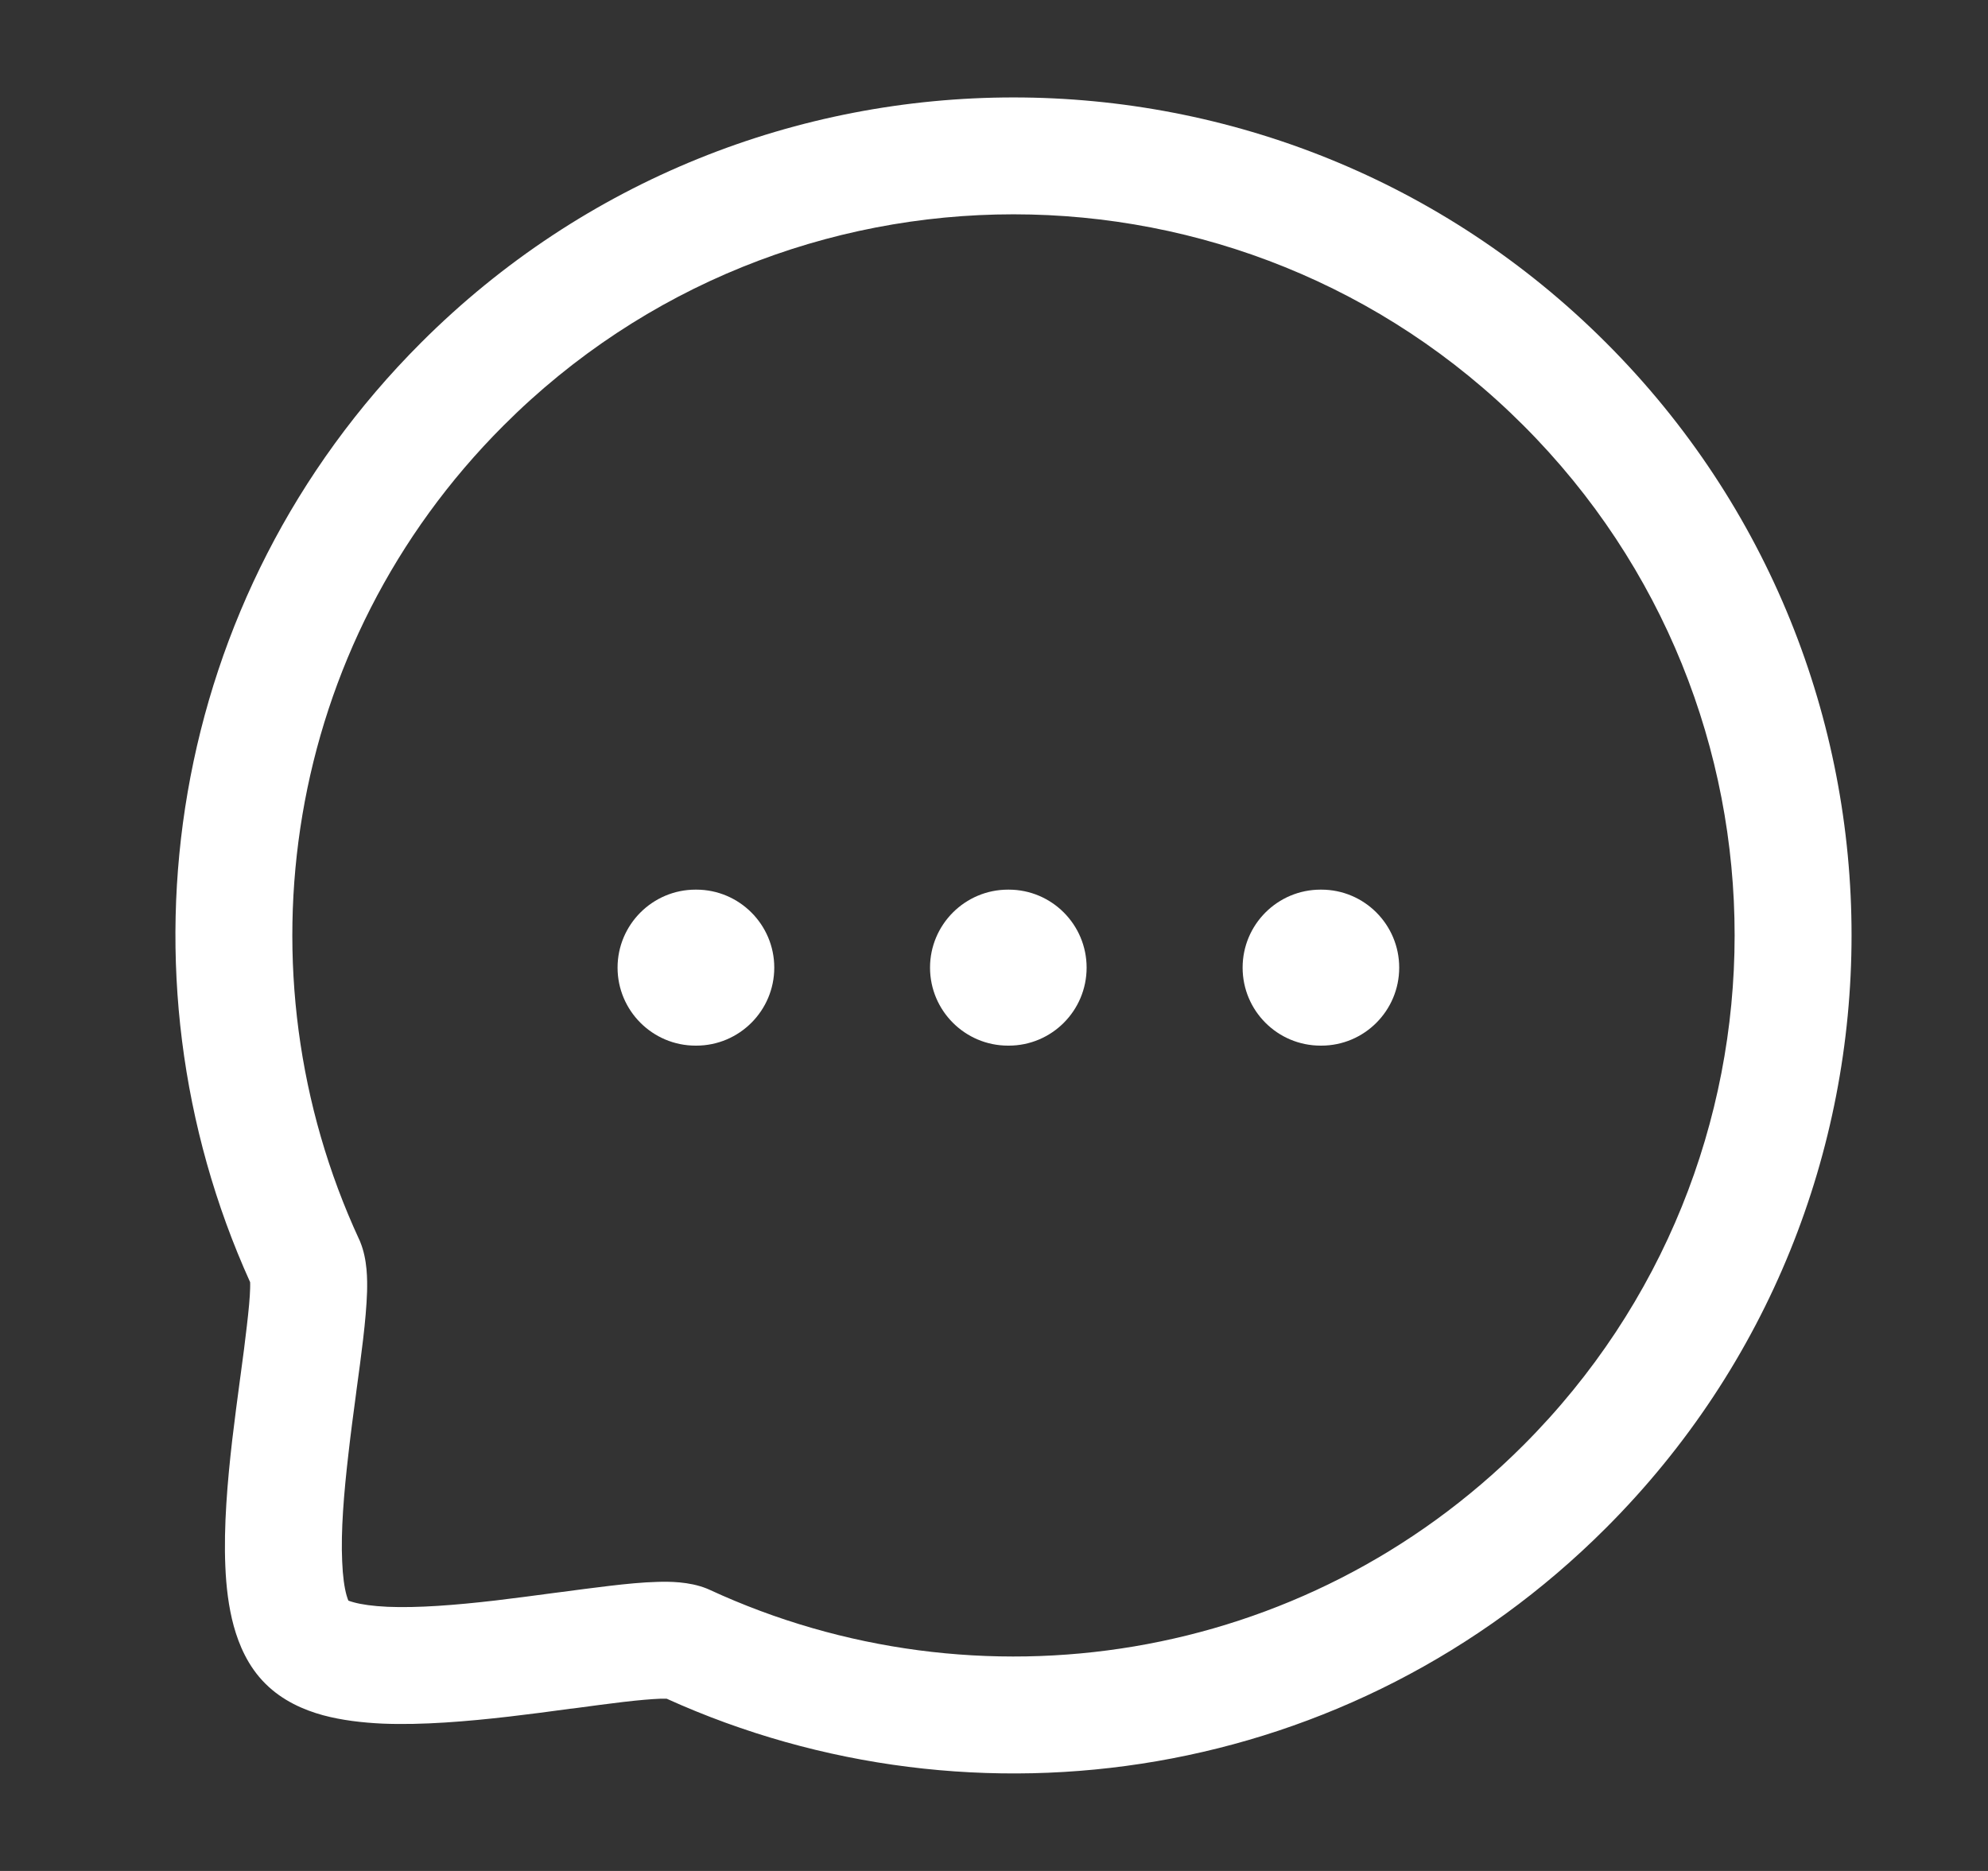<svg width="17" height="16" viewBox="0 0 17 16" fill="none" xmlns="http://www.w3.org/2000/svg">
<rect x="0" y="0" width="17" height="16" fill="#333333" stroke="none"/>
<path fill-rule="evenodd" clip-rule="evenodd" d="M10.626 8.275C10.626 7.907 10.924 7.608 11.293 7.608H11.299C11.667 7.608 11.965 7.907 11.965 8.275C11.965 8.643 11.667 8.942 11.299 8.942H11.293C10.924 8.942 10.626 8.643 10.626 8.275Z" fill="white"/>
<path fill-rule="evenodd" clip-rule="evenodd" d="M7.953 8.275C7.953 7.907 8.252 7.608 8.62 7.608H8.626C8.994 7.608 9.292 7.907 9.292 8.275C9.292 8.643 8.994 8.942 8.626 8.942H8.62C8.252 8.942 7.953 8.643 7.953 8.275Z" fill="white"/>
<path fill-rule="evenodd" clip-rule="evenodd" d="M5.281 8.275C5.281 7.907 5.58 7.608 5.948 7.608H5.954C6.322 7.608 6.621 7.907 6.621 8.275C6.621 8.643 6.322 8.942 5.954 8.942H5.948C5.58 8.942 5.281 8.643 5.281 8.275Z" fill="white"/>
<path fill-rule="evenodd" clip-rule="evenodd" d="M13.027 3.638C10.621 1.231 6.713 1.231 4.307 3.638C2.423 5.521 2.014 8.314 3.071 10.599C3.075 10.606 3.078 10.614 3.081 10.622C3.143 10.774 3.141 10.947 3.139 11.045C3.135 11.168 3.122 11.31 3.105 11.454C3.089 11.59 3.069 11.74 3.048 11.892L3.044 11.924C3.022 12.089 2.999 12.259 2.98 12.429C2.94 12.773 2.914 13.095 2.926 13.352C2.931 13.481 2.945 13.576 2.963 13.641C2.969 13.663 2.975 13.678 2.979 13.688C2.988 13.692 3.004 13.697 3.026 13.703C3.091 13.721 3.186 13.735 3.314 13.741C3.571 13.752 3.893 13.727 4.237 13.687C4.407 13.667 4.577 13.644 4.742 13.622L4.774 13.618C4.926 13.598 5.076 13.578 5.212 13.562C5.356 13.545 5.498 13.531 5.621 13.528C5.719 13.525 5.892 13.524 6.044 13.585C6.052 13.588 6.06 13.592 6.067 13.595C8.353 14.652 11.144 14.243 13.027 12.359C15.433 9.953 15.438 6.048 13.027 3.638ZM13.734 2.931C10.938 0.134 6.396 0.134 3.6 2.931C1.424 5.107 0.943 8.323 2.139 10.965C2.139 10.977 2.14 10.994 2.139 11.017C2.137 11.095 2.127 11.202 2.111 11.338C2.097 11.465 2.078 11.607 2.057 11.762L2.053 11.791C2.031 11.956 2.007 12.134 1.986 12.313C1.945 12.668 1.912 13.055 1.927 13.396C1.934 13.566 1.954 13.742 1.999 13.906C2.043 14.065 2.12 14.25 2.269 14.398C2.417 14.546 2.601 14.624 2.761 14.668C2.924 14.712 3.1 14.732 3.271 14.74C3.611 14.754 3.998 14.721 4.353 14.68C4.532 14.659 4.71 14.636 4.875 14.613L4.904 14.61C5.059 14.589 5.201 14.57 5.328 14.555C5.464 14.539 5.571 14.53 5.649 14.527C5.672 14.527 5.689 14.527 5.701 14.527C8.343 15.723 11.559 15.243 13.734 13.066C16.53 10.27 16.536 5.732 13.734 2.931Z" fill="white"/>
</svg>
